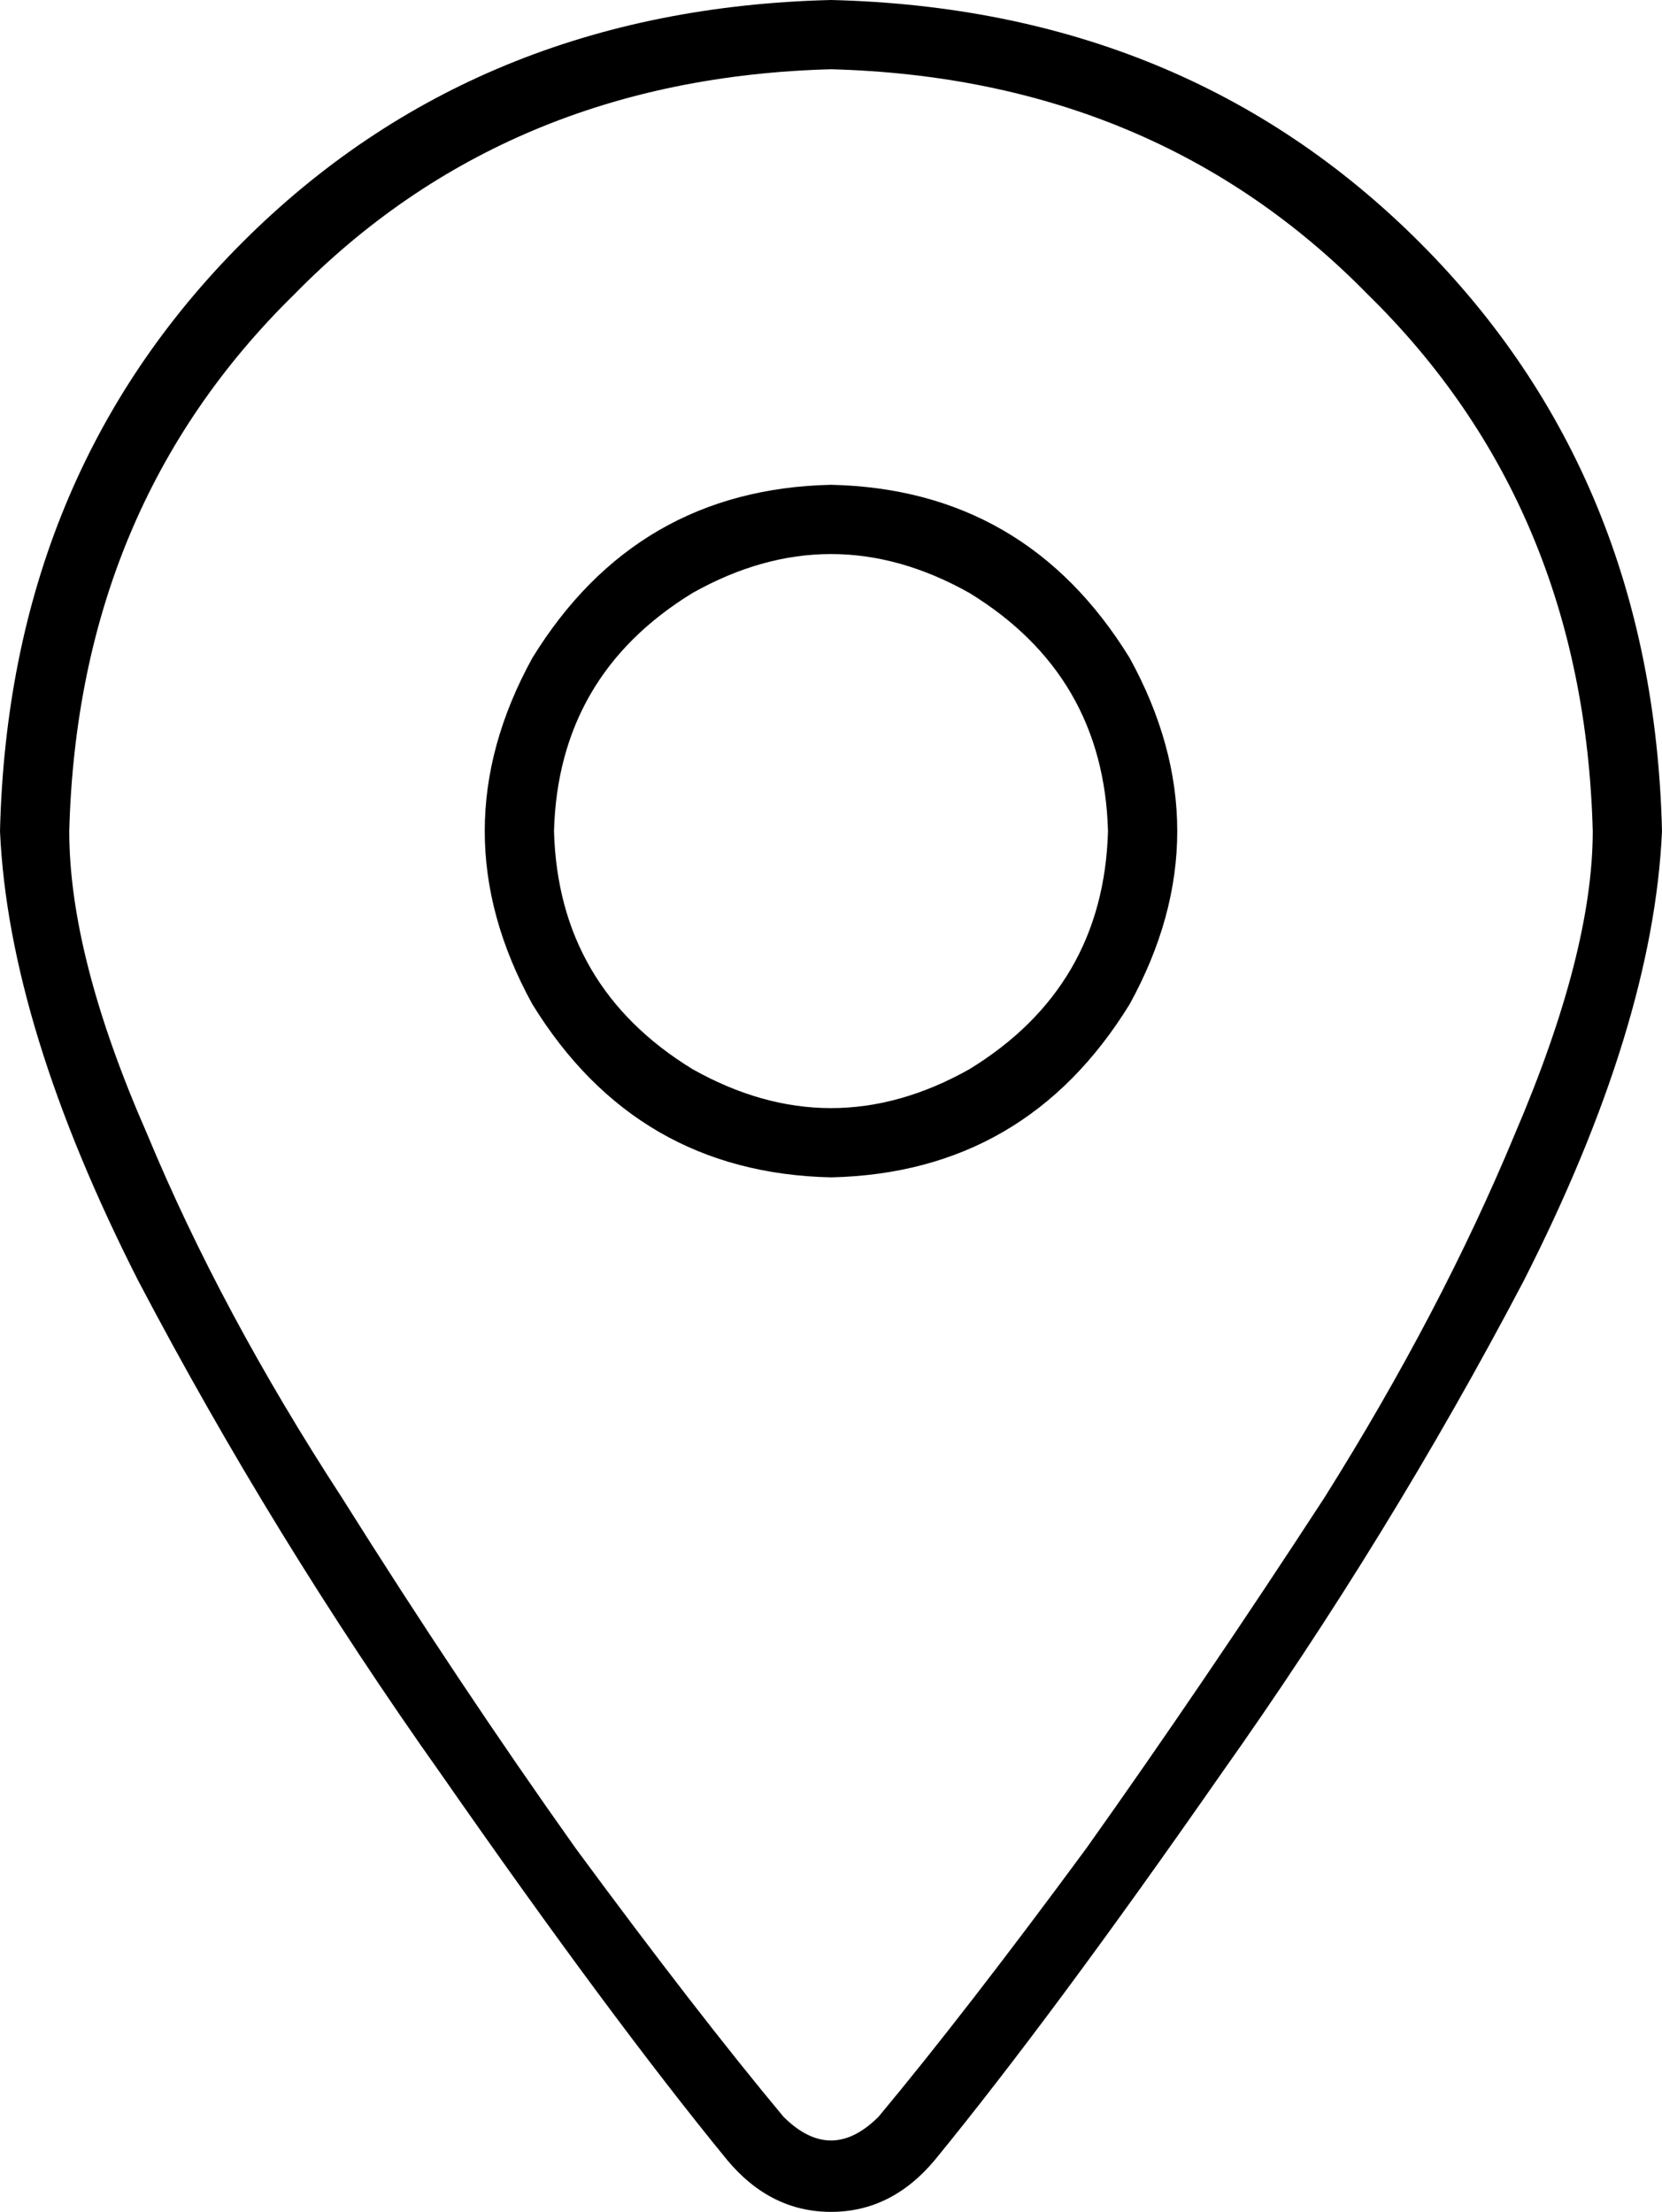 <svg viewBox="0 0 384 511">
  <path
    d="M 368 192 Q 366 117 316 68 L 316 68 Q 267 18 192 16 Q 117 18 68 68 Q 18 117 16 192 Q 16 221 34 262 Q 51 303 79 346 Q 106 389 133 427 Q 161 465 181 489 Q 192 500 203 489 Q 223 465 251 427 Q 278 389 306 346 Q 333 303 350 262 Q 368 220 368 192 L 368 192 Z M 384 192 Q 382 237 352 296 L 352 296 Q 321 355 282 410 L 282 410 Q 243 466 216 499 Q 206 511 192 511 Q 178 511 168 499 Q 141 466 102 410 Q 63 355 32 296 Q 2 237 0 192 Q 2 110 56 56 Q 110 2 192 0 Q 274 2 328 56 Q 382 110 384 192 L 384 192 Z M 192 112 Q 237 113 261 152 Q 283 192 261 232 Q 237 271 192 272 Q 147 271 123 232 Q 101 192 123 152 Q 147 113 192 112 L 192 112 Z M 256 192 Q 255 156 224 137 Q 192 119 160 137 Q 129 156 128 192 Q 129 228 160 247 Q 192 265 224 247 Q 255 228 256 192 L 256 192 Z"
  />
</svg>